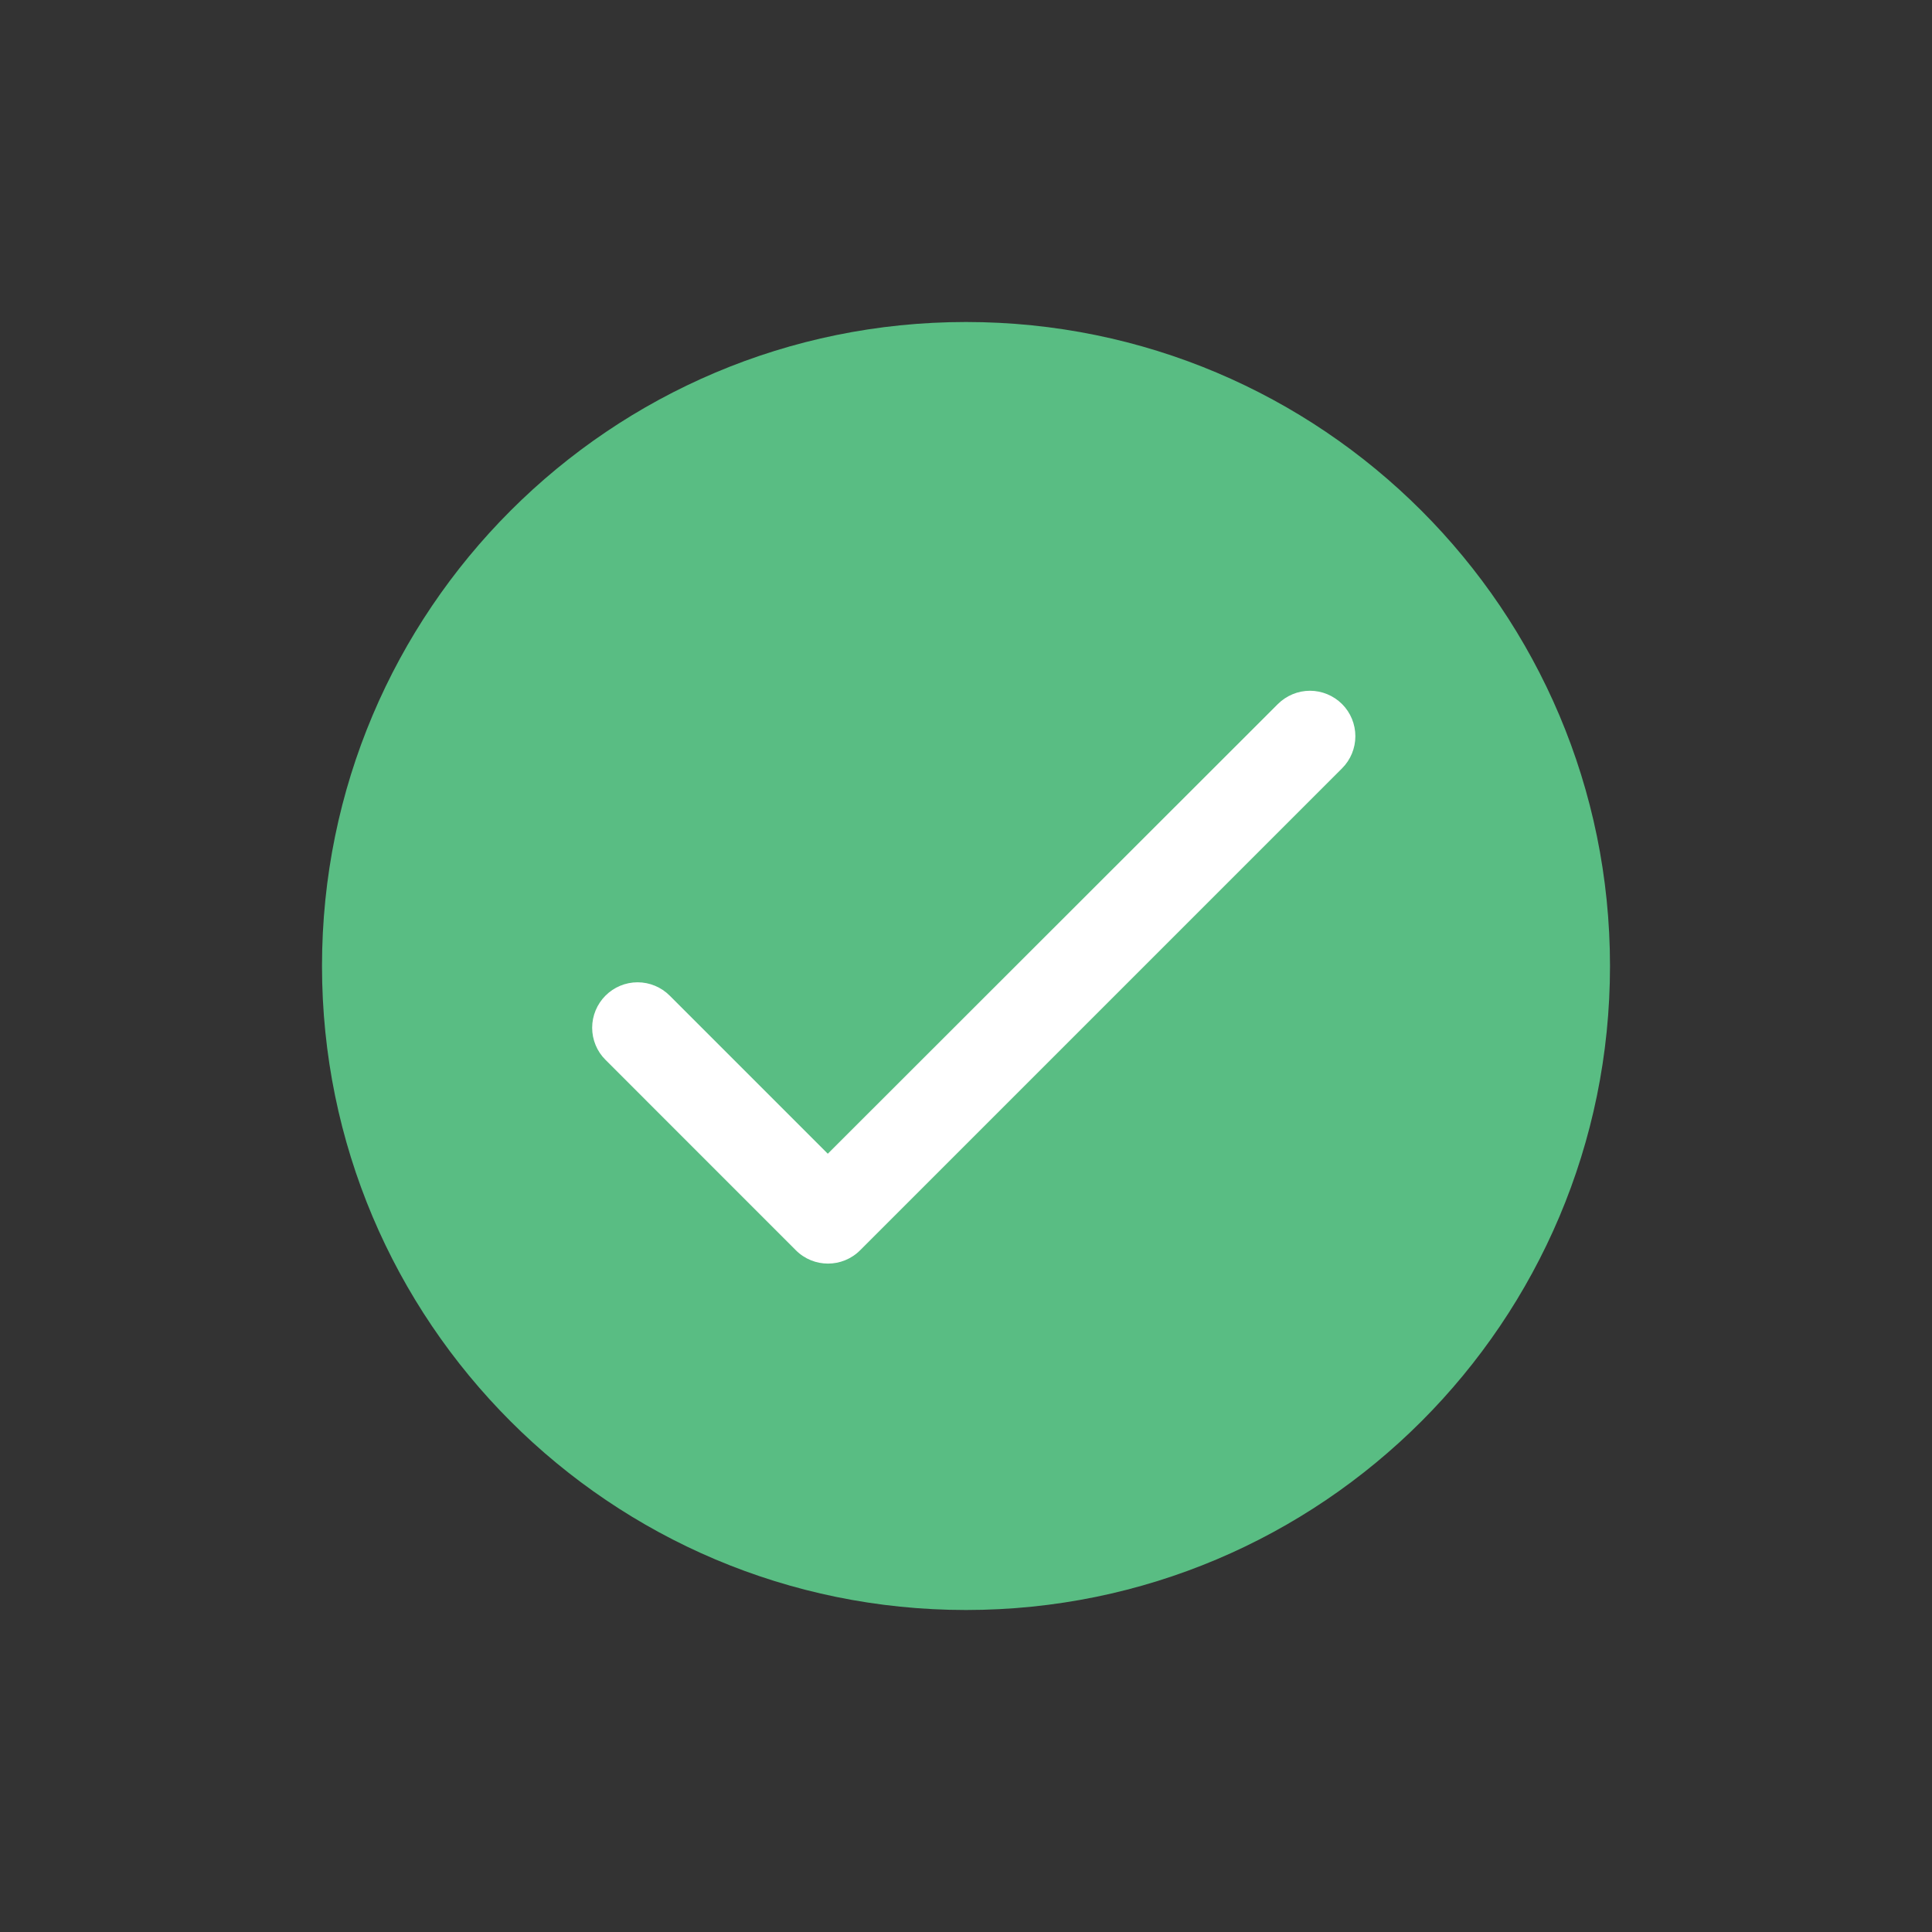 <svg width="30" height="30" viewBox="0 0 30 30" fill="none" xmlns="http://www.w3.org/2000/svg">
<rect x="0" y="0" width="30" height="30" fill="#333333" stroke="none"/>
<path d="M25 15C25 20.523 20.523 25 15 25C9.477 25 5 20.523 5 15C5 9.477 9.477 5 15 5C20.523 5 25 9.477 25 15Z" fill="#59BD83"/>
<path d="M12.854 17.915L10.399 15.46C10.267 15.328 10.088 15.253 9.9 15.253C9.713 15.253 9.534 15.328 9.402 15.46C9.27 15.592 9.195 15.772 9.195 15.959C9.195 16.051 9.213 16.143 9.249 16.229C9.284 16.314 9.336 16.392 9.402 16.457L12.358 19.414C12.634 19.69 13.08 19.69 13.356 19.414L20.84 11.93C20.972 11.798 21.046 11.619 21.046 11.432C21.046 11.245 20.972 11.065 20.84 10.933C20.707 10.801 20.528 10.726 20.341 10.726C20.154 10.726 19.975 10.801 19.842 10.933L12.854 17.915Z" fill="white"/>
</svg>
